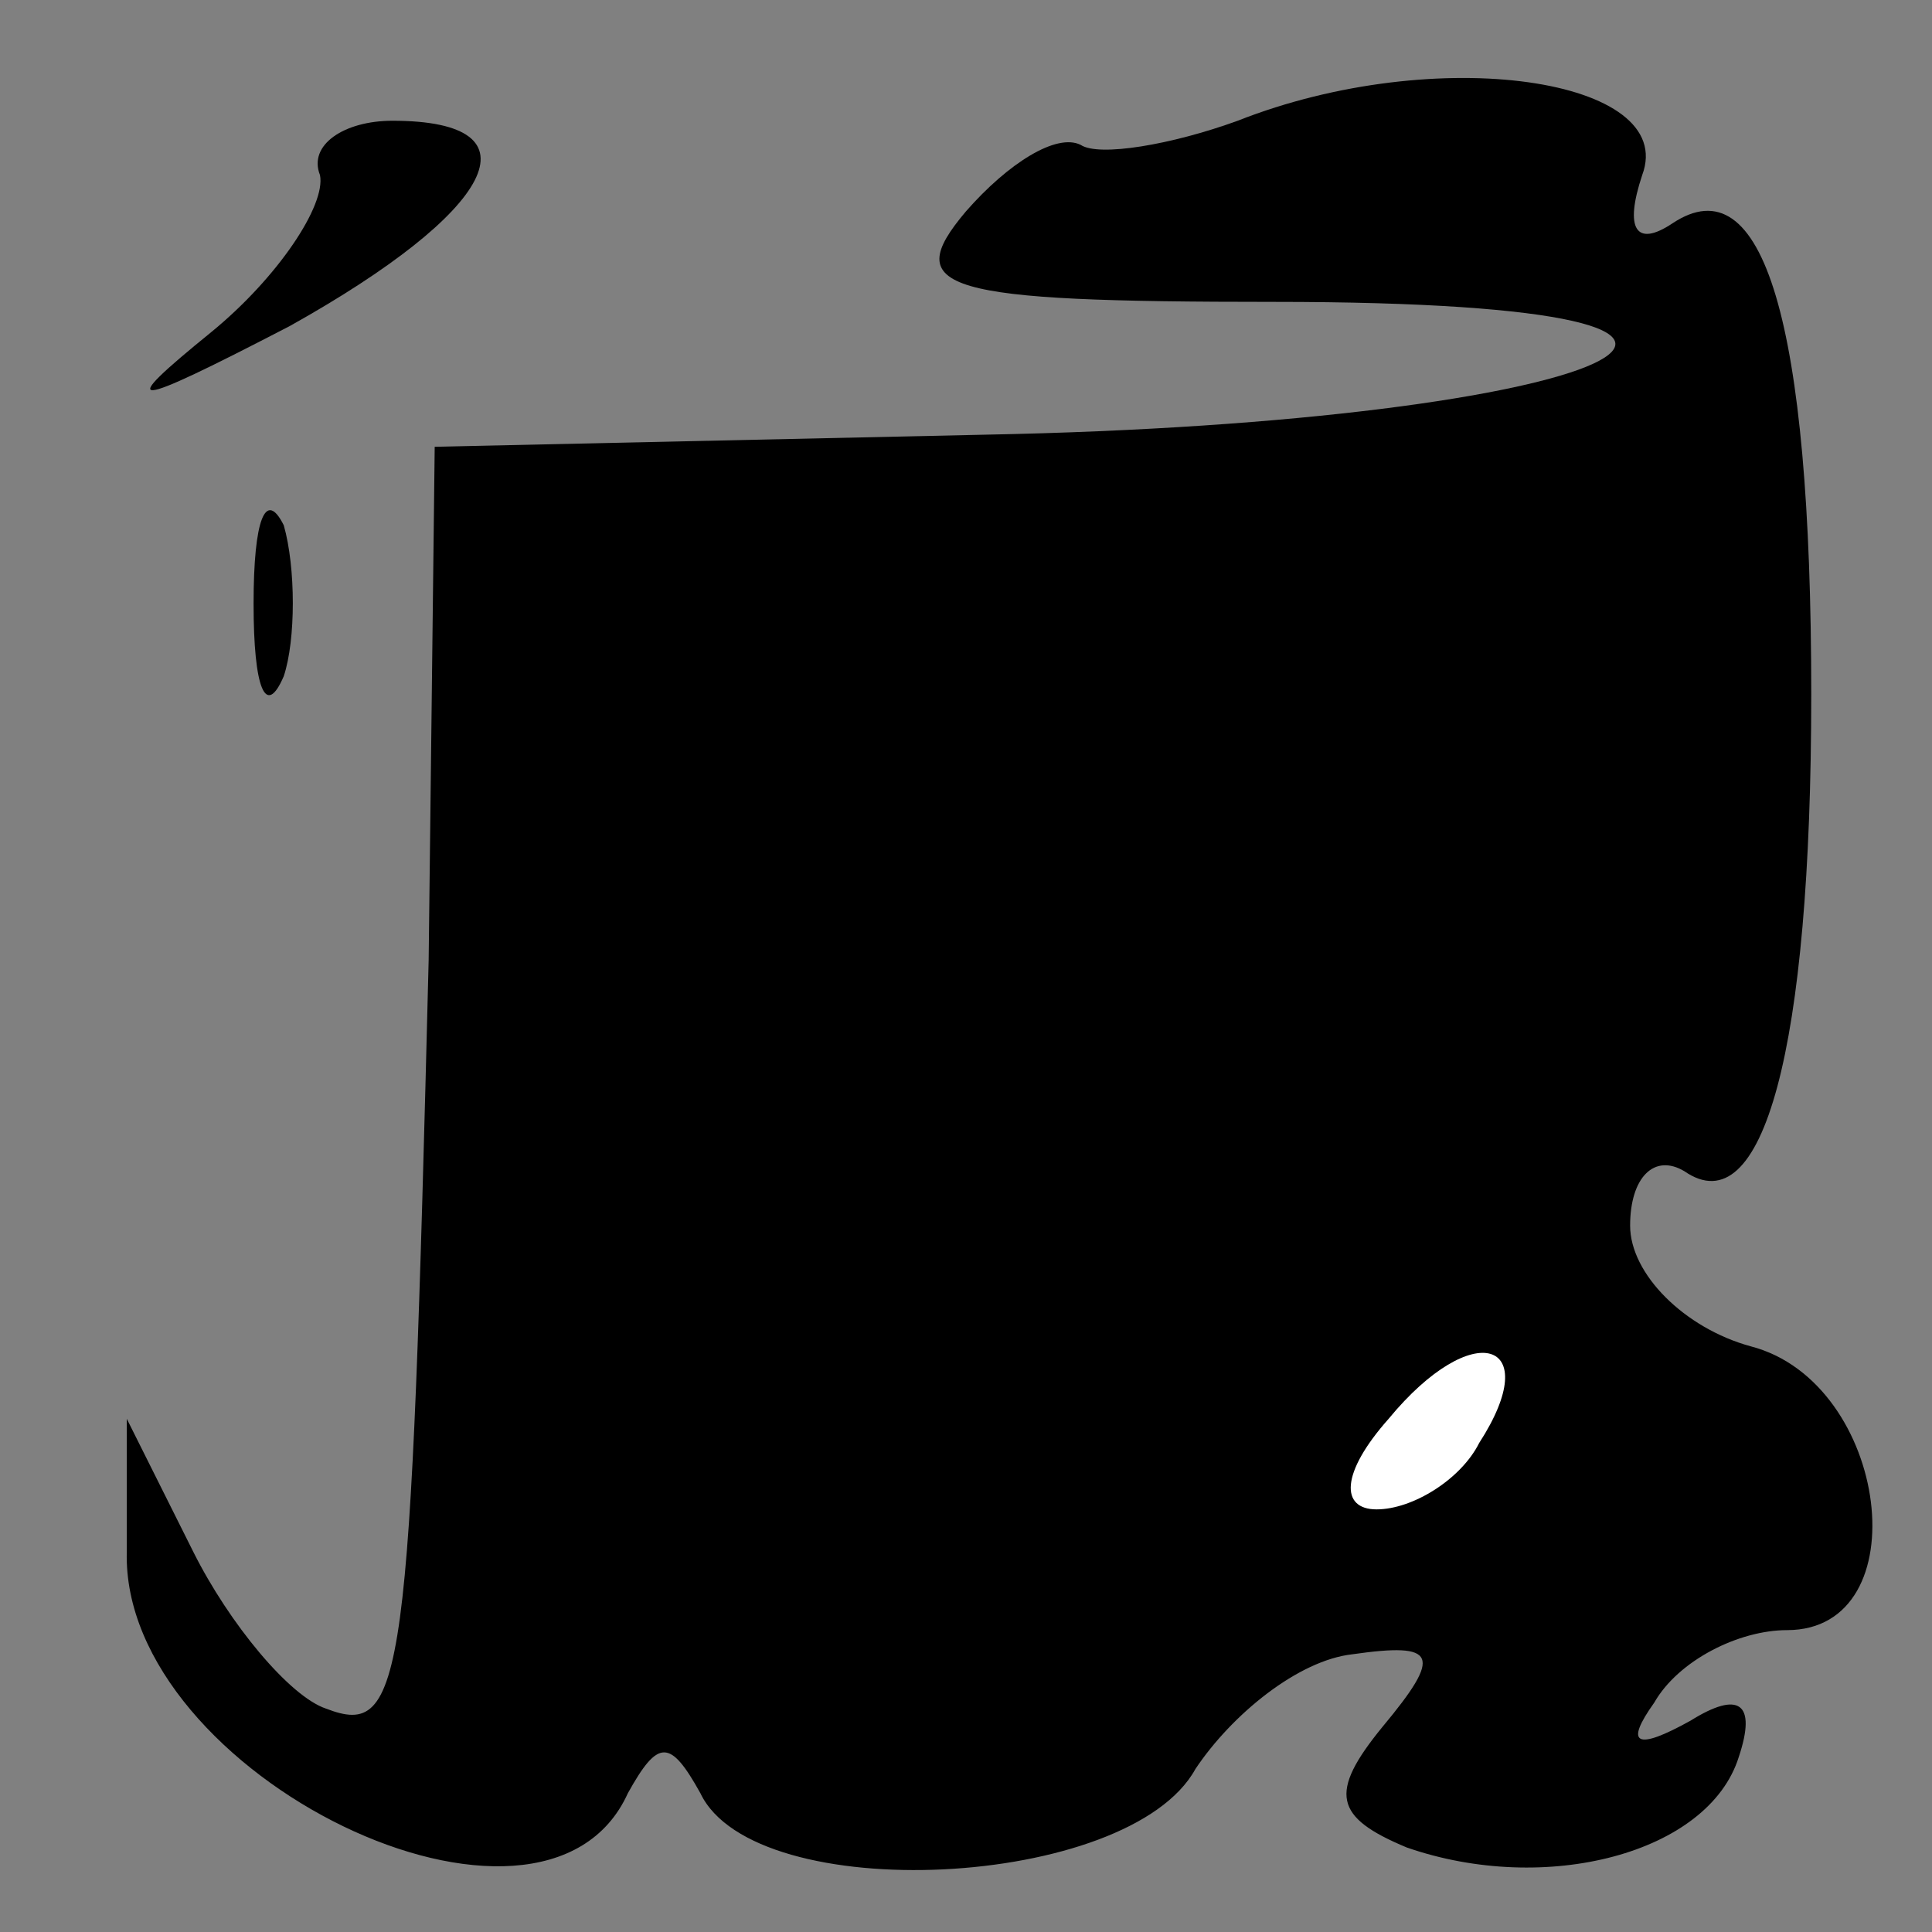 <?xml version="1.0" standalone="no"?>
<!DOCTYPE svg PUBLIC "-//W3C//DTD SVG 20010904//EN"
 "http://www.w3.org/TR/2001/REC-SVG-20010904/DTD/svg10.dtd">
<svg version="1.0" xmlns="http://www.w3.org/2000/svg"
 width="32pt" height="32pt" viewBox="0 0 32 32"
 preserveAspectRatio="xMidYMid meet">
<rect x="0" y="0" width="32" height="32" fill="#808080" stroke="none"/>
<g transform="translate(0,32) scale(0.1,-0.1)"
fill="#000000" stroke="none">
<path fill="#000000" stroke="none" d="M205 300 c-11 -4 -23 -6 -26 -4 -4 2
-12 -3 -19 -11 -11 -13 -4 -15 51 -15 100 0 57 -20 -48 -22 l-91 -2 -1 -85
c-3 -120 -4 -129 -17 -124 -6 2 -16 14 -22 26 l-11 22 0 -22 c-1 -37 69 -71
83 -40 5 9 7 9 12 0 9 -19 71 -16 82 4 6 9 17 18 26 19 14 2 15 0 5 -12 -9
-11 -8 -15 4 -20 23 -8 50 -1 55 15 3 9 0 11 -8 6 -9 -5 -11 -4 -6 3 4 7 14
12 22 12 22 0 17 41 -6 47 -11 3 -20 12 -20 20 0 8 4 12 9 9 13 -9 21 20 21
79 0 62 -8 88 -23 78 -6 -4 -8 -1 -5 8 6 16 -34 22 -67 9z"/>
<path fill="#ffffff" stroke="none" d="M245 81 c-3 -6 -11 -11 -17 -11 -6 0
-6 6 2 15 14 17 26 13 15 -4z"/>
<path fill="#000000" stroke="none" d="M53 291 c1 -5 -7 -17 -18 -26 -16 -13
-14 -13 13 1 34 19 42 34 17 34 -8 0 -14 -4 -12 -9z"/>
<path fill="#000000" stroke="none" d="M42 220 c0 -14 2 -19 5 -12 2 6 2 18 0
25 -3 6 -5 1 -5 -13z"/>
</g>
</svg>
